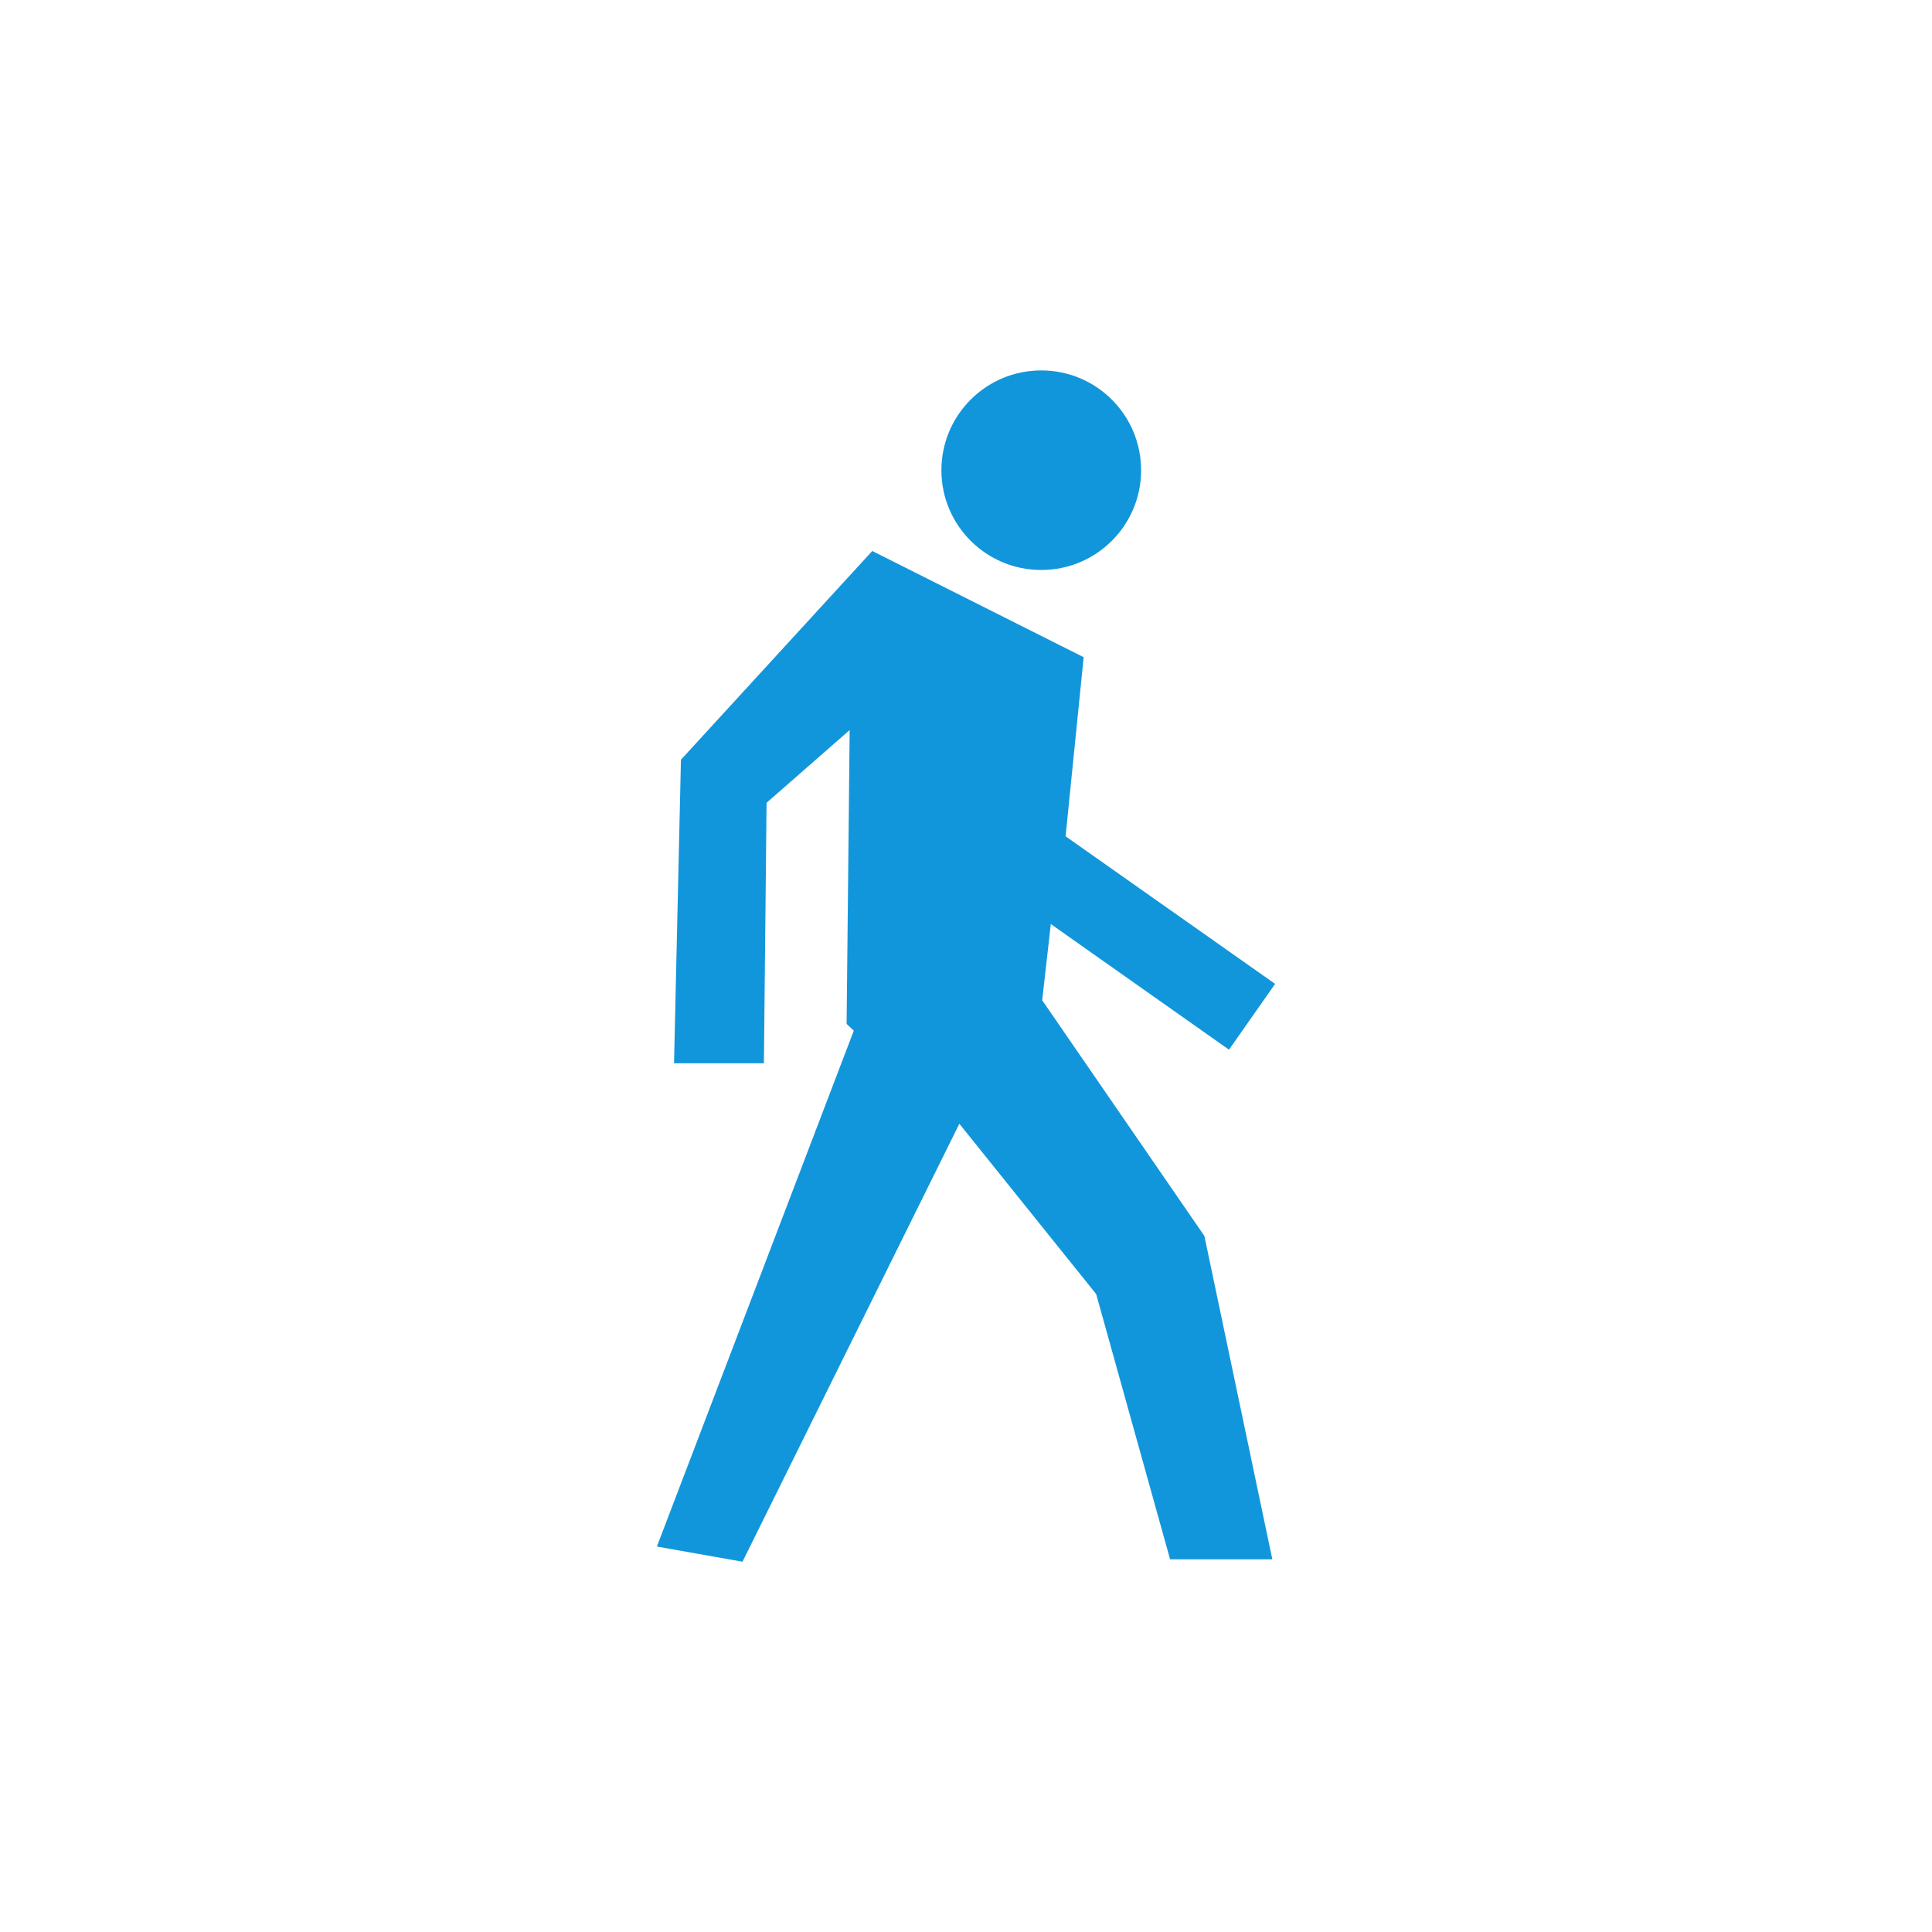 <?xml version="1.0" standalone="no"?><!DOCTYPE svg PUBLIC "-//W3C//DTD SVG 1.1//EN" "http://www.w3.org/Graphics/SVG/1.1/DTD/svg11.dtd"><svg t="1594800504250" class="icon" viewBox="0 0 1024 1024" version="1.1" xmlns="http://www.w3.org/2000/svg" p-id="548" xmlns:xlink="http://www.w3.org/1999/xlink" width="200" height="200"><defs><style type="text/css"></style></defs><path d="M552.379 530.146l4.581-40.379 94.43 66.594L675.843 521.478 564.782 443.256 574.366 348.333l-112.047-56.306-101.406 110.638-3.664 160.883h47.638l1.409-138.051 44.044-38.547-1.621 155.739 3.805 3.594-104.366 273.424 45.383 8.034 114.937-232.128 72.514 90.272 39.181 140.588h54.191l-36.01-171.383zM551.886 302.105c29.245 0 52.923-23.678 52.923-52.853 0-29.245-23.678-52.923-52.923-52.923-29.245 0-52.923 23.678-52.923 52.923 0 29.175 23.678 52.853 52.923 52.853z" p-id="549" fill="#1296db"></path></svg>